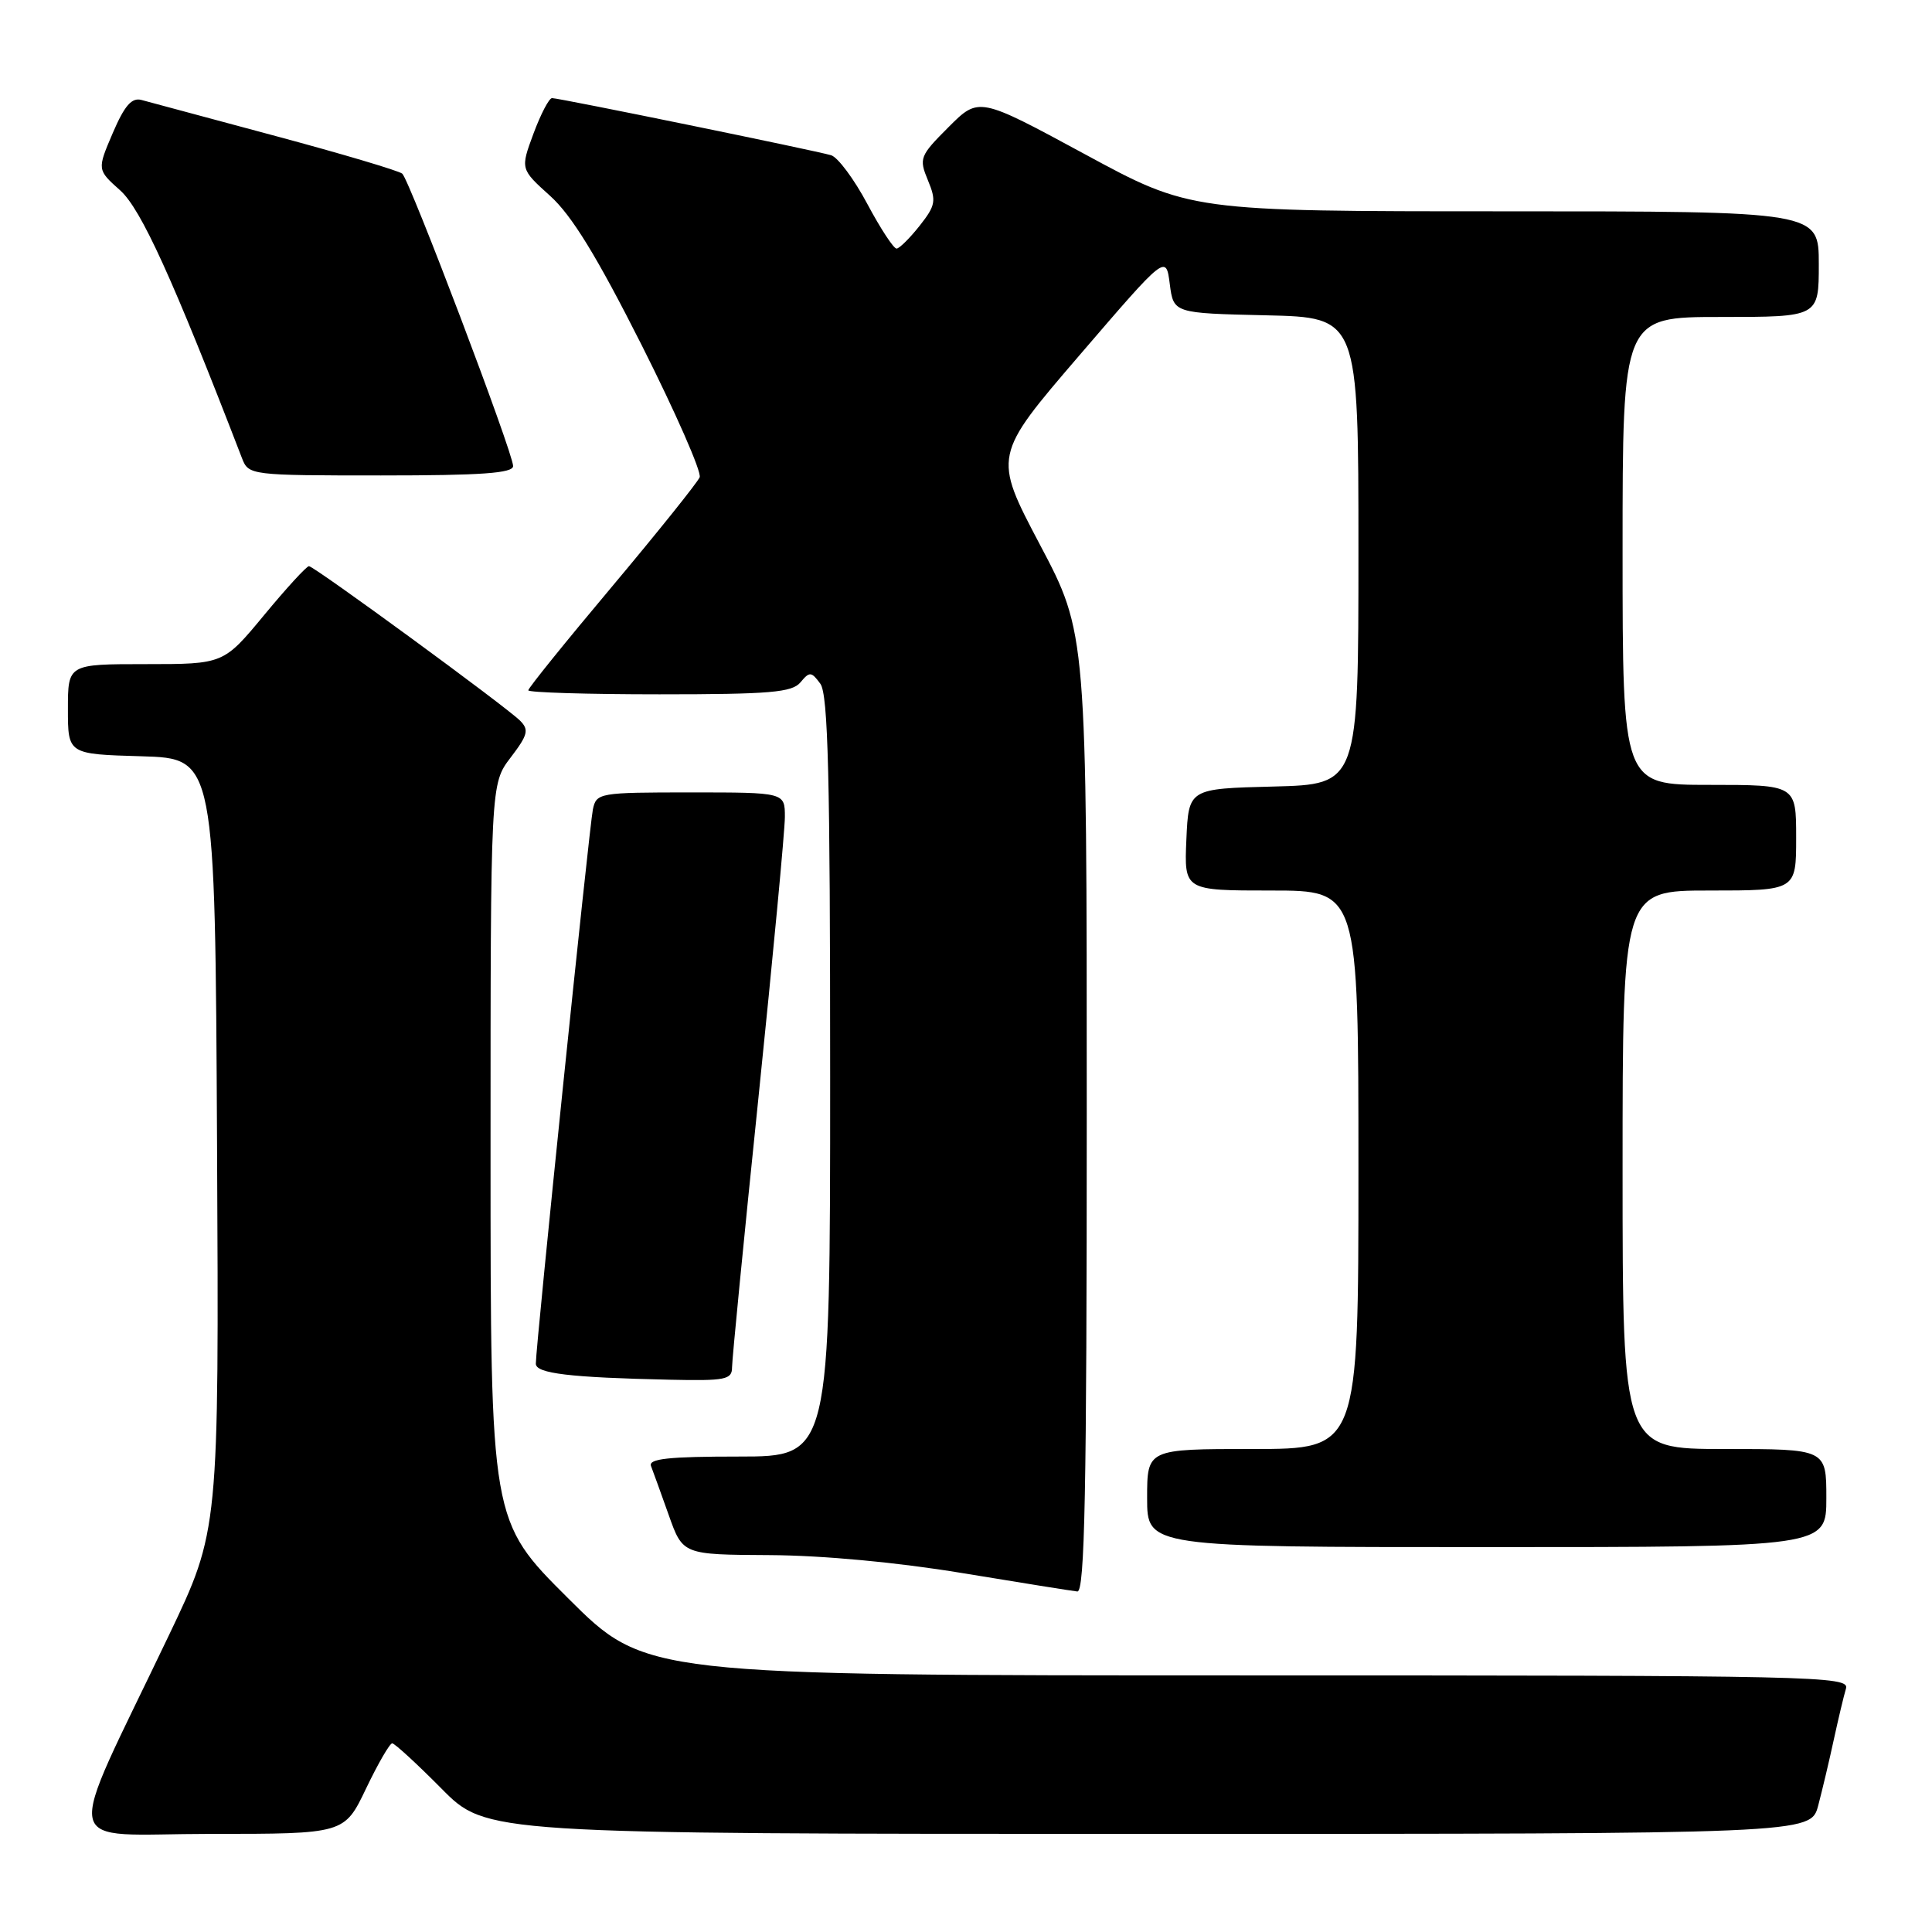 <?xml version="1.0" encoding="UTF-8" standalone="no"?>
<!DOCTYPE svg PUBLIC "-//W3C//DTD SVG 1.1//EN" "http://www.w3.org/Graphics/SVG/1.1/DTD/svg11.dtd" >
<svg xmlns="http://www.w3.org/2000/svg" xmlns:xlink="http://www.w3.org/1999/xlink" version="1.1" viewBox="0 0 256 256">
 <g >
 <path fill="currentColor"
d=" M 48.50 237.00 C 50.08 233.70 51.64 231.00 51.97 231.00 C 52.29 231.00 55.23 233.70 58.50 237.00 C 64.44 243.00 64.44 243.00 152.18 243.00 C 239.92 243.00 239.92 243.00 240.92 239.25 C 241.46 237.19 242.40 233.25 242.99 230.50 C 243.59 227.75 244.31 224.71 244.60 223.75 C 245.11 222.09 240.87 222.00 165.33 222.00 C 85.53 222.00 85.53 222.00 75.27 211.77 C 65.00 201.54 65.00 201.54 65.00 152.70 C 65.00 103.87 65.00 103.87 67.66 100.38 C 69.95 97.38 70.12 96.70 68.91 95.49 C 67.03 93.61 41.65 75.04 40.94 75.02 C 40.63 75.01 37.96 77.92 35.00 81.50 C 29.62 88.00 29.62 88.00 19.31 88.00 C 9.00 88.00 9.00 88.00 9.00 93.96 C 9.00 99.93 9.00 99.93 18.75 100.21 C 28.50 100.50 28.50 100.50 28.76 151.64 C 29.02 202.79 29.02 202.79 22.40 216.64 C 8.30 246.18 7.64 243.00 27.86 243.00 C 45.63 243.00 45.63 243.00 48.50 237.00 Z  M 144.00 147.46 C 144.00 83.91 144.00 83.91 137.79 72.16 C 131.59 60.40 131.59 60.40 143.04 47.07 C 154.50 33.73 154.50 33.73 155.00 37.62 C 155.50 41.50 155.50 41.50 167.75 41.78 C 180.00 42.06 180.00 42.06 180.00 73.00 C 180.00 103.93 180.00 103.93 168.75 104.22 C 157.50 104.50 157.50 104.50 157.20 111.25 C 156.91 118.00 156.91 118.00 168.45 118.00 C 180.00 118.00 180.00 118.00 180.00 155.00 C 180.00 192.00 180.00 192.00 166.00 192.00 C 152.00 192.00 152.00 192.00 152.00 198.50 C 152.00 205.00 152.00 205.00 197.00 205.00 C 242.00 205.00 242.00 205.00 242.00 198.50 C 242.00 192.00 242.00 192.00 228.50 192.00 C 215.00 192.00 215.00 192.00 215.00 155.00 C 215.00 118.00 215.00 118.00 226.50 118.00 C 238.00 118.00 238.00 118.00 238.00 111.00 C 238.00 104.00 238.00 104.00 226.50 104.00 C 215.00 104.00 215.00 104.00 215.00 73.00 C 215.00 42.00 215.00 42.00 228.00 42.00 C 241.00 42.00 241.00 42.00 241.00 35.00 C 241.00 28.00 241.00 28.00 199.36 28.00 C 157.71 28.00 157.71 28.00 143.71 20.41 C 129.70 12.83 129.70 12.83 125.70 16.83 C 121.87 20.66 121.75 20.98 122.95 23.88 C 124.09 26.62 123.97 27.23 121.86 29.91 C 120.56 31.55 119.19 32.91 118.81 32.94 C 118.43 32.98 116.68 30.31 114.93 27.03 C 113.18 23.74 111.02 20.84 110.13 20.57 C 108.06 19.95 74.11 13.00 73.15 13.00 C 72.75 13.00 71.65 15.12 70.69 17.70 C 68.95 22.40 68.95 22.40 72.89 25.95 C 75.75 28.52 79.09 33.97 85.03 45.74 C 89.53 54.68 92.99 62.55 92.71 63.24 C 92.42 63.93 87.20 70.45 81.10 77.72 C 74.99 84.99 70.00 91.17 70.00 91.47 C 70.00 91.76 77.82 92.00 87.38 92.00 C 102.04 92.00 104.96 91.75 106.07 90.41 C 107.27 88.96 107.51 88.98 108.70 90.60 C 109.73 92.01 110.00 102.94 110.00 142.69 C 110.00 193.00 110.00 193.00 97.89 193.00 C 88.62 193.00 85.90 193.29 86.26 194.25 C 86.53 194.94 87.58 197.86 88.61 200.75 C 90.47 206.00 90.47 206.00 101.98 206.06 C 109.05 206.10 118.91 207.02 127.50 208.44 C 135.20 209.71 142.06 210.81 142.75 210.88 C 143.74 210.97 144.00 197.69 144.00 147.46 Z  M 97.00 181.18 C 97.00 180.18 98.57 164.09 100.50 145.43 C 102.42 126.77 104.00 110.04 104.00 108.25 C 104.00 105.00 104.00 105.00 91.52 105.00 C 79.38 105.00 79.02 105.06 78.56 107.25 C 78.09 109.48 70.99 178.40 71.00 180.70 C 71.00 181.99 75.49 182.53 88.75 182.82 C 96.13 182.98 97.00 182.81 97.00 181.18 Z  M 67.99 61.75 C 67.98 59.99 54.28 23.86 53.30 23.01 C 52.86 22.63 45.30 20.38 36.50 18.02 C 27.70 15.65 19.72 13.51 18.76 13.25 C 17.46 12.89 16.51 13.97 14.94 17.63 C 12.86 22.49 12.86 22.49 15.93 25.23 C 18.69 27.70 22.90 36.94 32.08 60.75 C 32.94 62.96 33.23 63.00 50.48 63.00 C 63.83 63.00 68.00 62.70 67.99 61.75 Z "/>
</g>
</svg>